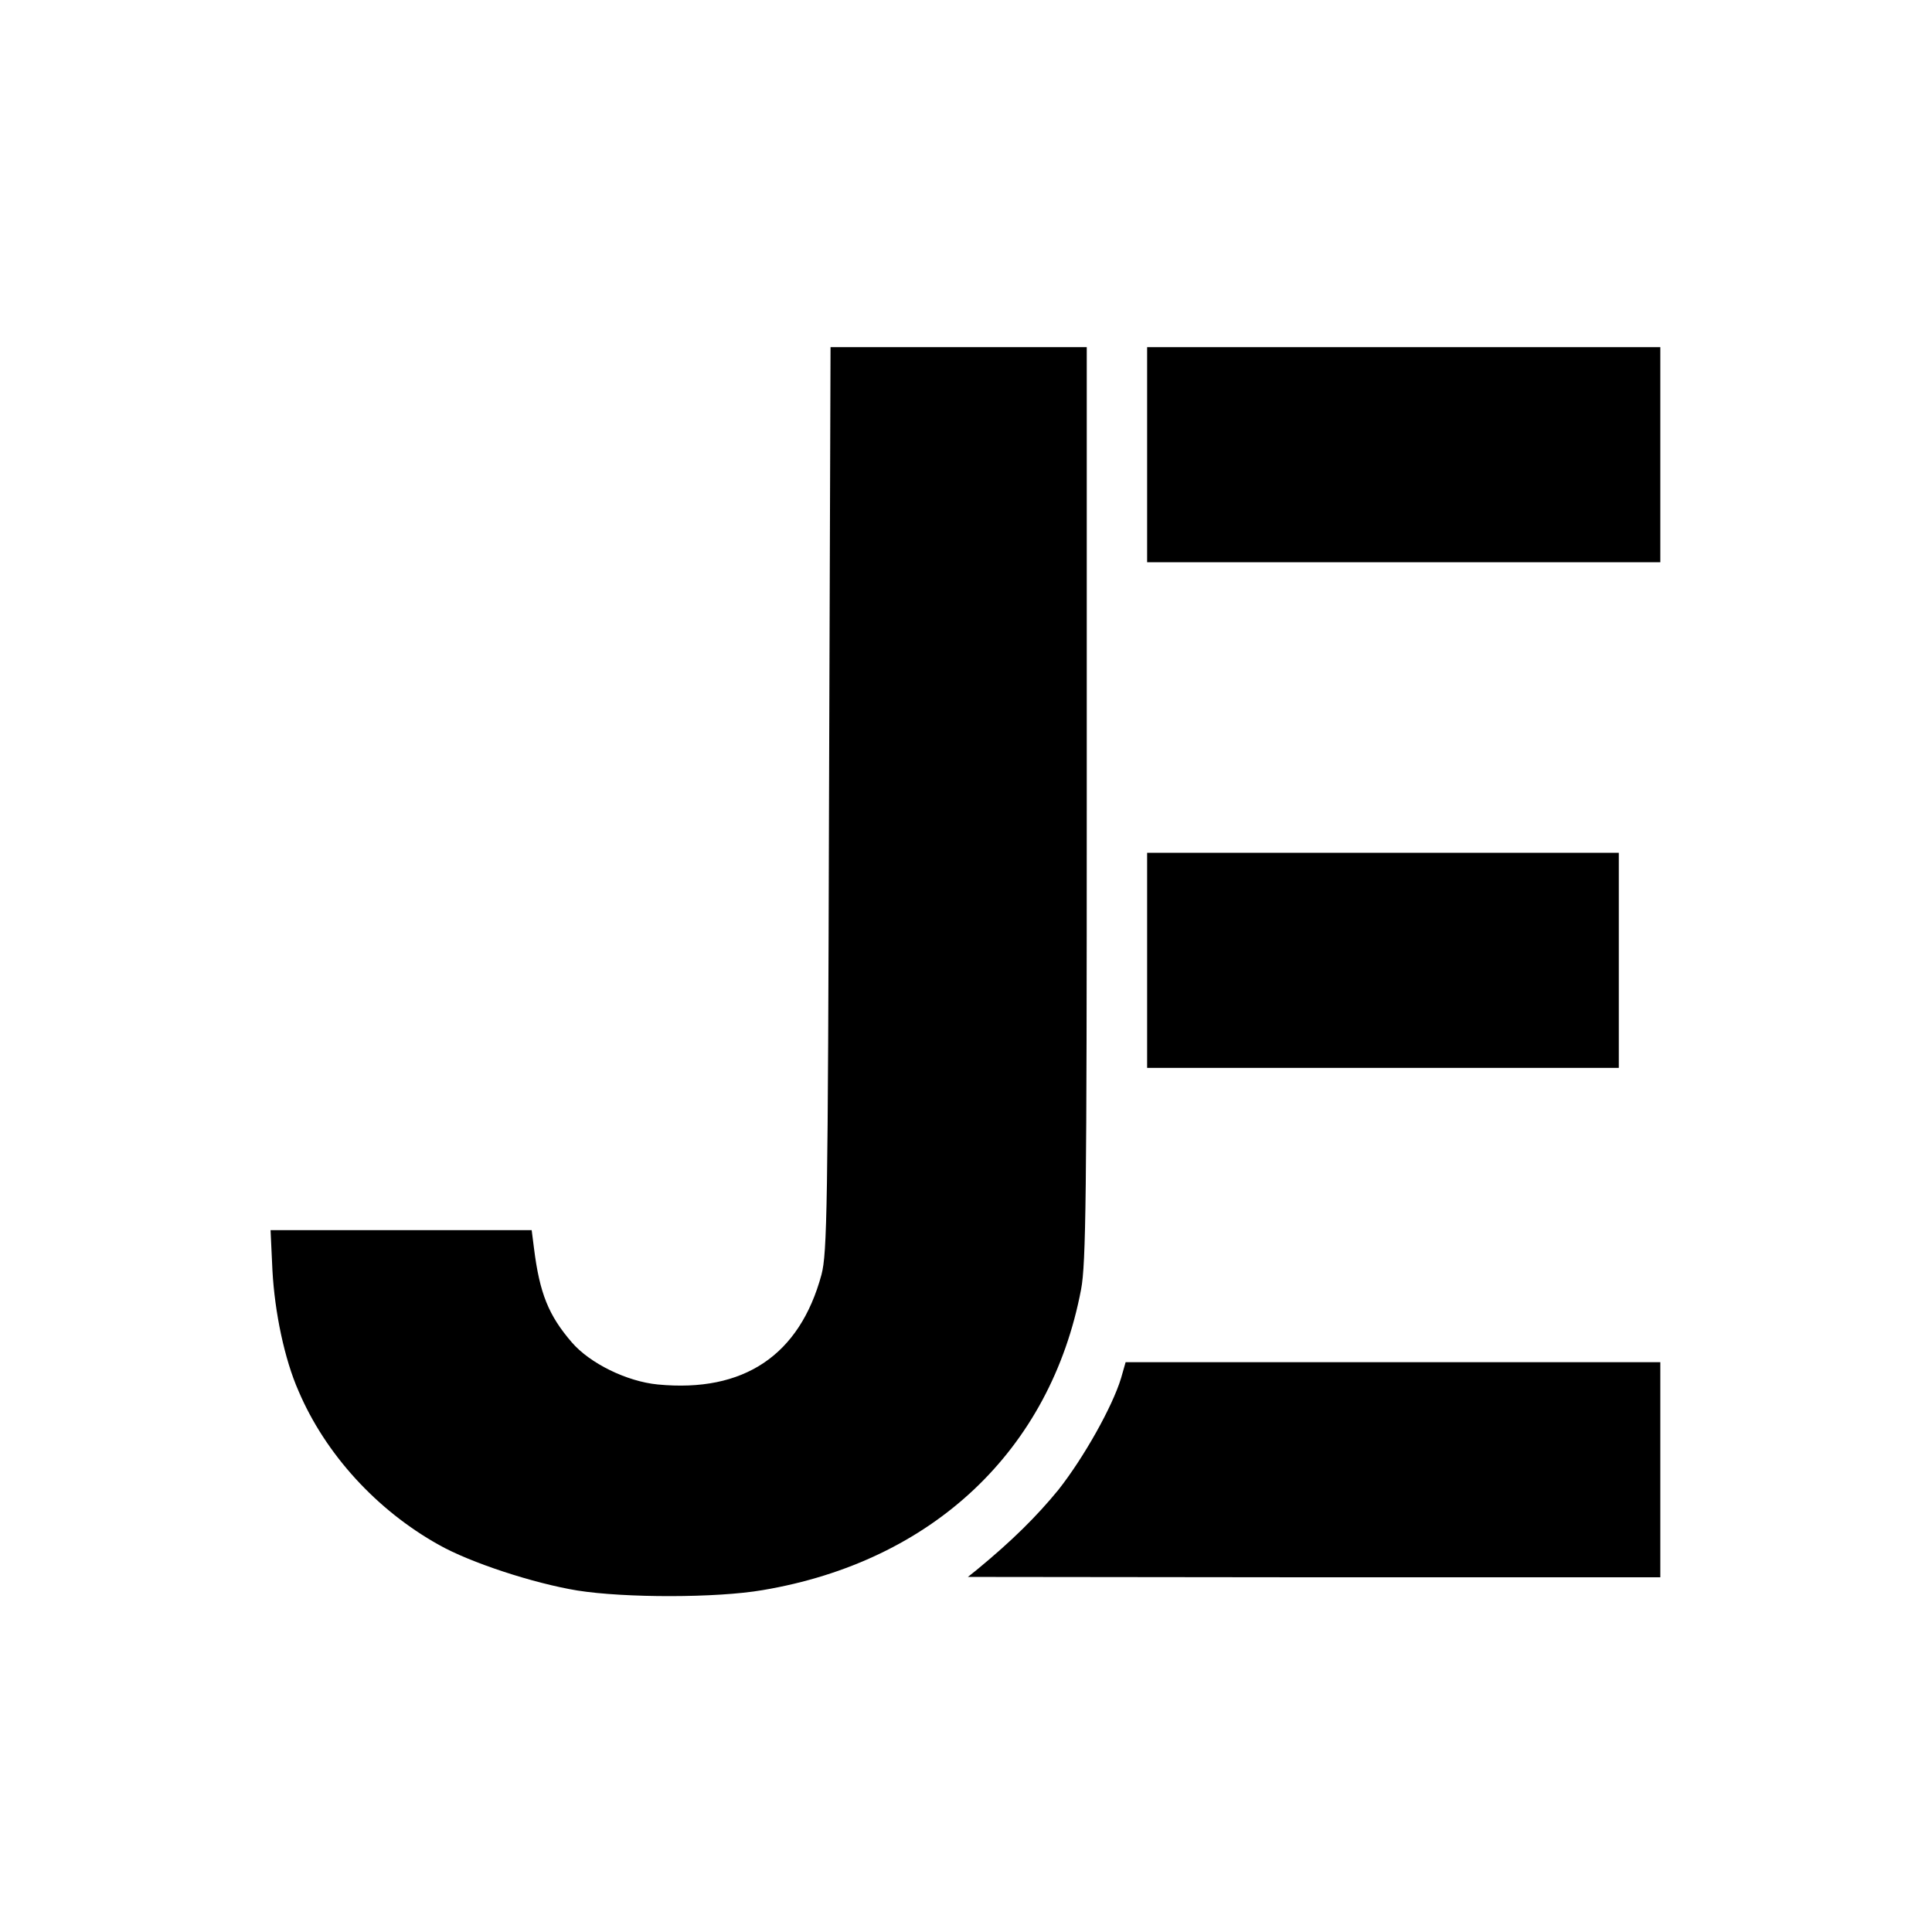 <?xml version="1.0" standalone="no" ?>
<!DOCTYPE svg PUBLIC "-//W3C//DTD SVG 20010904//EN"
  "http://www.w3.org/TR/2001/REC-SVG-20010904/DTD/svg10.dtd">
<svg
  version="1.0"
  xmlns="http://www.w3.org/2000/svg"
  width="512pt"
  height="512pt"
  viewBox="0 0 512 512"
  preserveAspectRatio="xMidYMid meet"
>
<g
    transform="translate(0,512) scale(0.1,-0.1)"
    fill="#000000"
    stroke="none"
  >
<path
      d="M2197 3003 c-3 -1086 -5 -1204 -20 -1261 -58 -214 -206 -313 -434
-291 -82 8 -180 56 -228 112 -61 71 -85 129 -100 250 l-6 47 -346 0 -346 0 5
-107 c6 -111 32 -235 69 -319 71 -167 207 -316 372 -408 83 -47 251 -102 367
-121 126 -20 369 -20 491 1 451 76 763 371 844 797 13 68 15 251 15 1288 l0
1209 -340 0 -339 0 -4 -1197z"
    />
<path d="M3040 3915 l0 -285 680 0 680 0 0 285 0 285 -680 0 -680 0 0 -285z" />
<path d="M3040 2575 l0 -285 625 0 625 0 0 285 0 285 -625 0 -625 0 0 -285z" />
<path
      d="M2971 1468 c-23 -76 -99 -211 -166 -296 -58 -71 -124 -136 -215 -211
l-25 -20 918 -1 917 0 0 285 0 285 -708 0 -709 0 -12 -42z"
    />
</g>
</svg>

